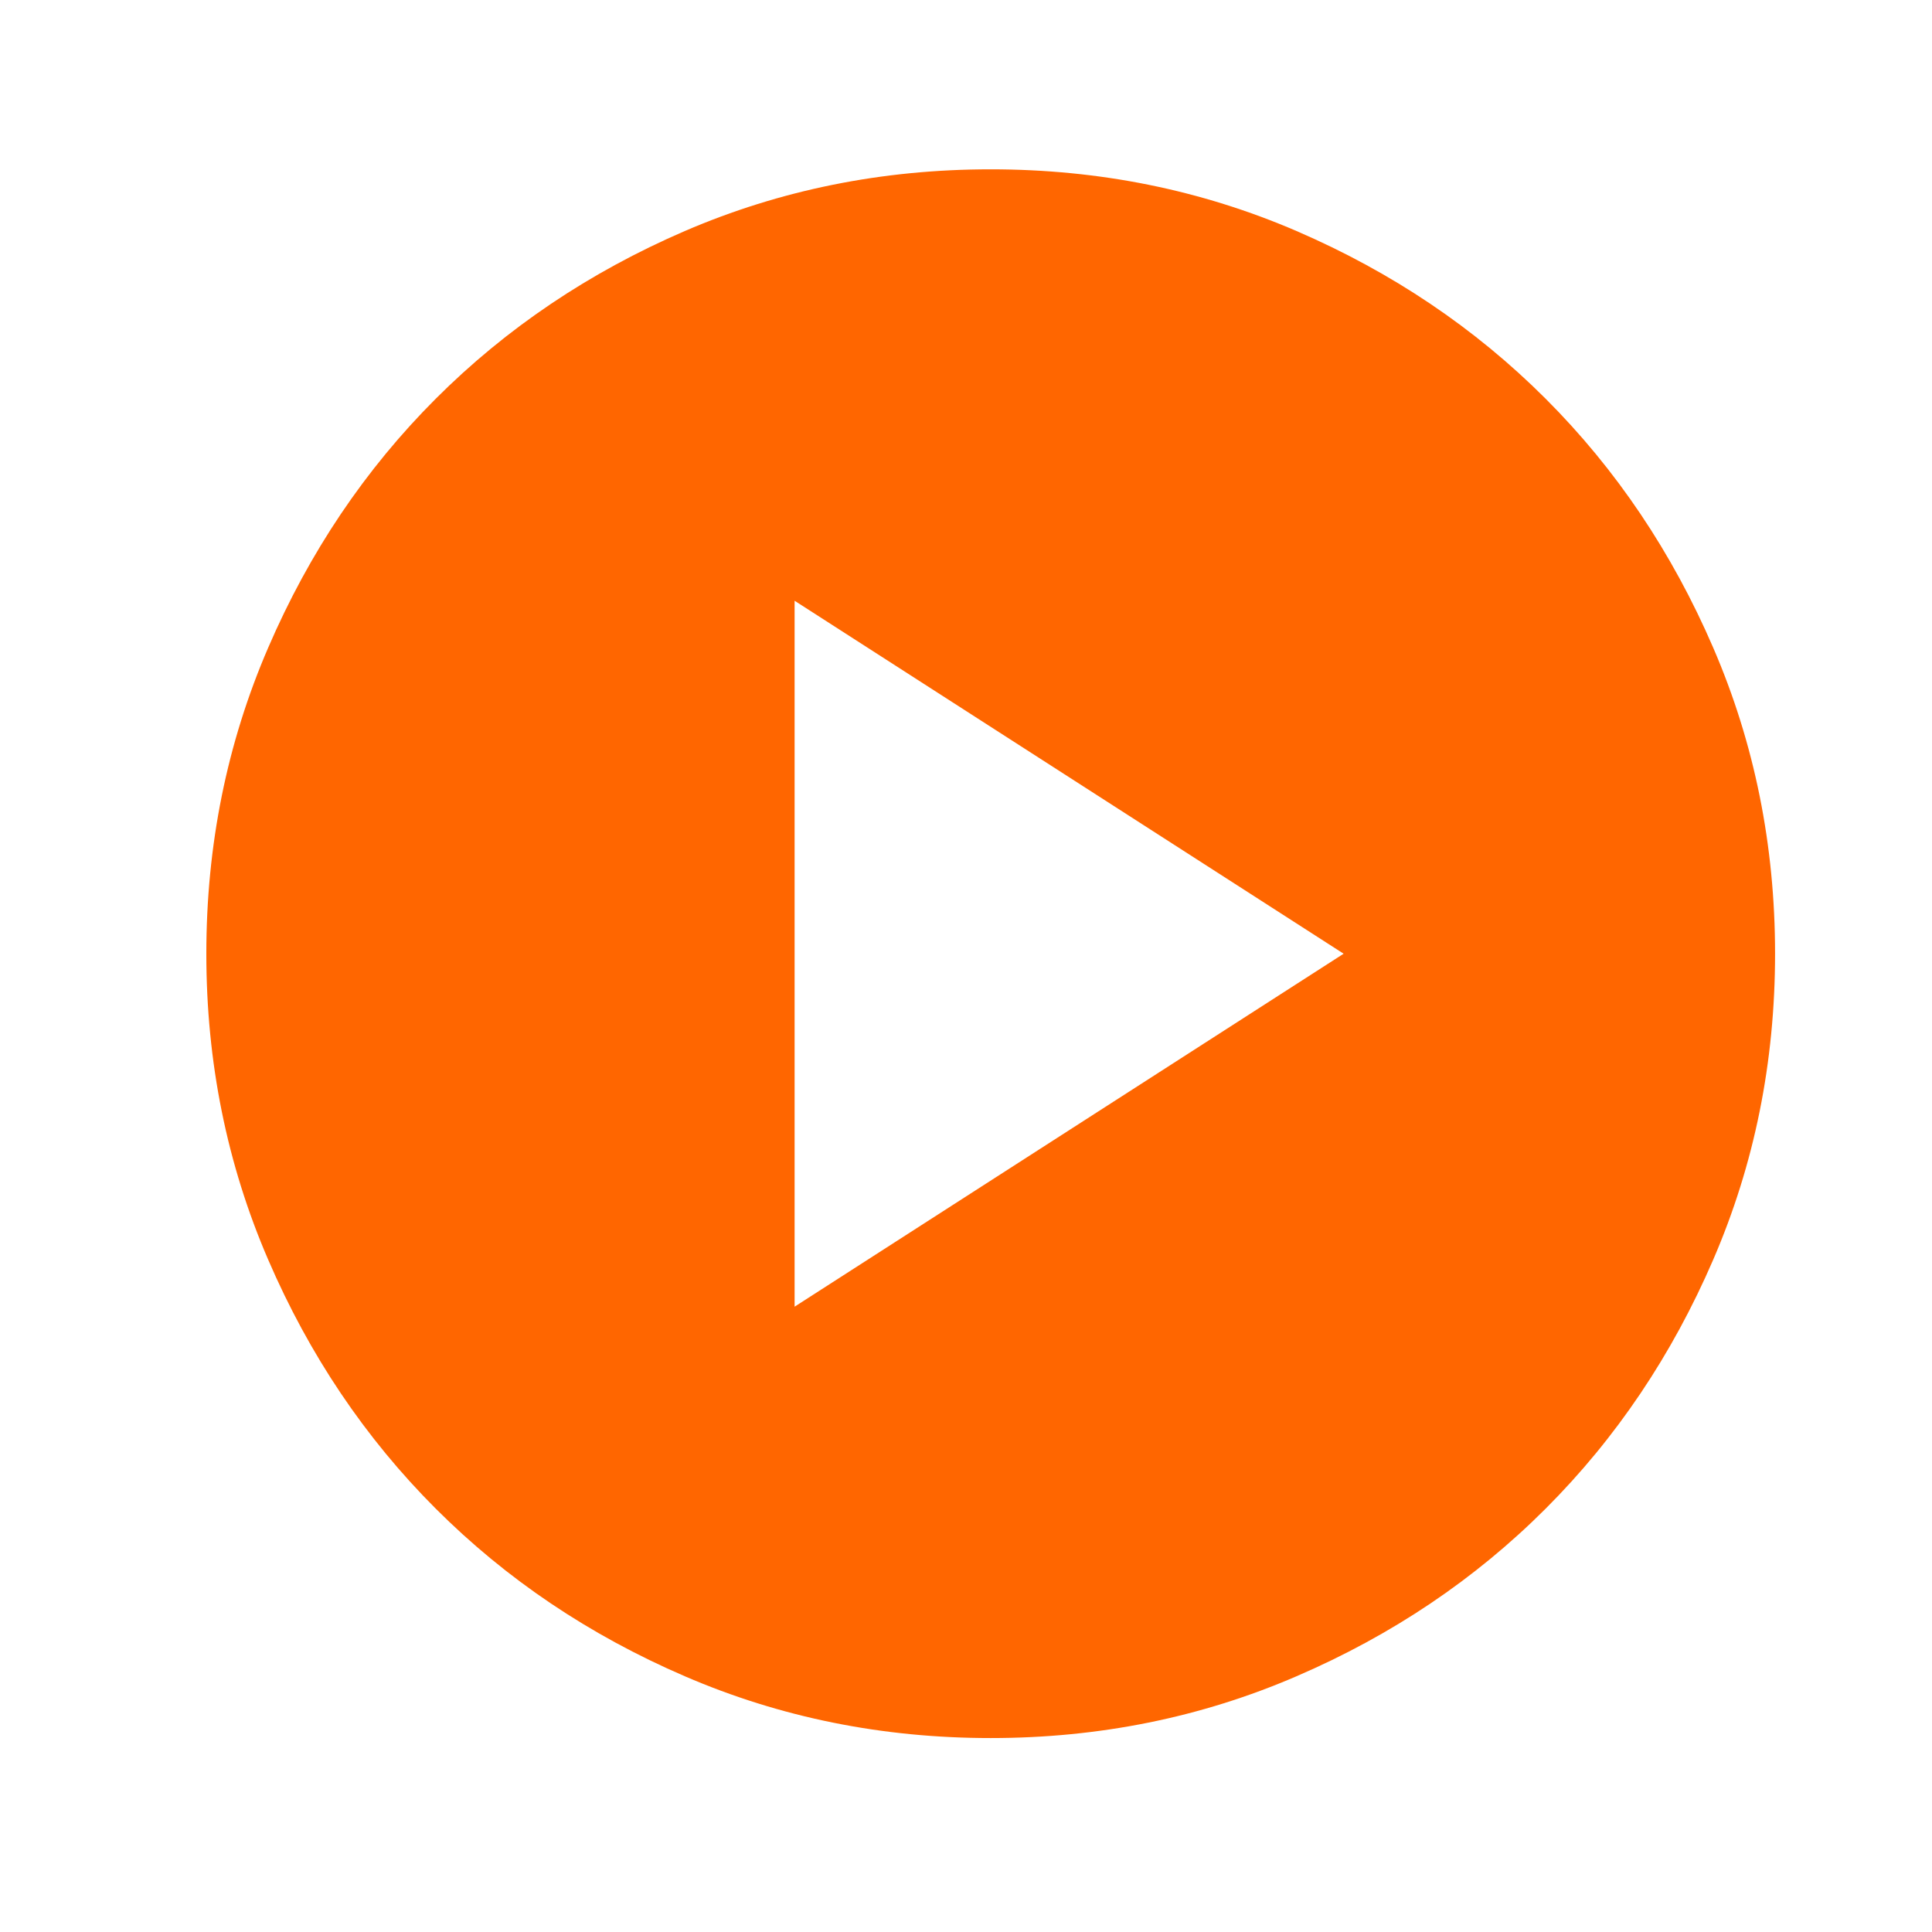 <svg width="39" height="39" viewBox="0 0 39 39" fill="none" xmlns="http://www.w3.org/2000/svg">
<path d="M16.04 26.377L27.123 19.252L16.04 12.127V26.377ZM19.998 35.085C17.808 35.085 15.75 34.669 13.823 33.837C11.897 33.007 10.221 31.879 8.796 30.454C7.371 29.029 6.243 27.353 5.413 25.427C4.581 23.5 4.165 21.442 4.165 19.252C4.165 17.061 4.581 15.003 5.413 13.076C6.243 11.15 7.371 9.474 8.796 8.049C10.221 6.624 11.897 5.496 13.823 4.664C15.75 3.834 17.808 3.418 19.998 3.418C22.189 3.418 24.247 3.834 26.173 4.664C28.1 5.496 29.776 6.624 31.201 8.049C32.626 9.474 33.753 11.15 34.584 13.076C35.416 15.003 35.832 17.061 35.832 19.252C35.832 21.442 35.416 23.5 34.584 25.427C33.753 27.353 32.626 29.029 31.201 30.454C29.776 31.879 28.1 33.007 26.173 33.837C24.247 34.669 22.189 35.085 19.998 35.085Z" fill="#FF6600"/>
</svg>
